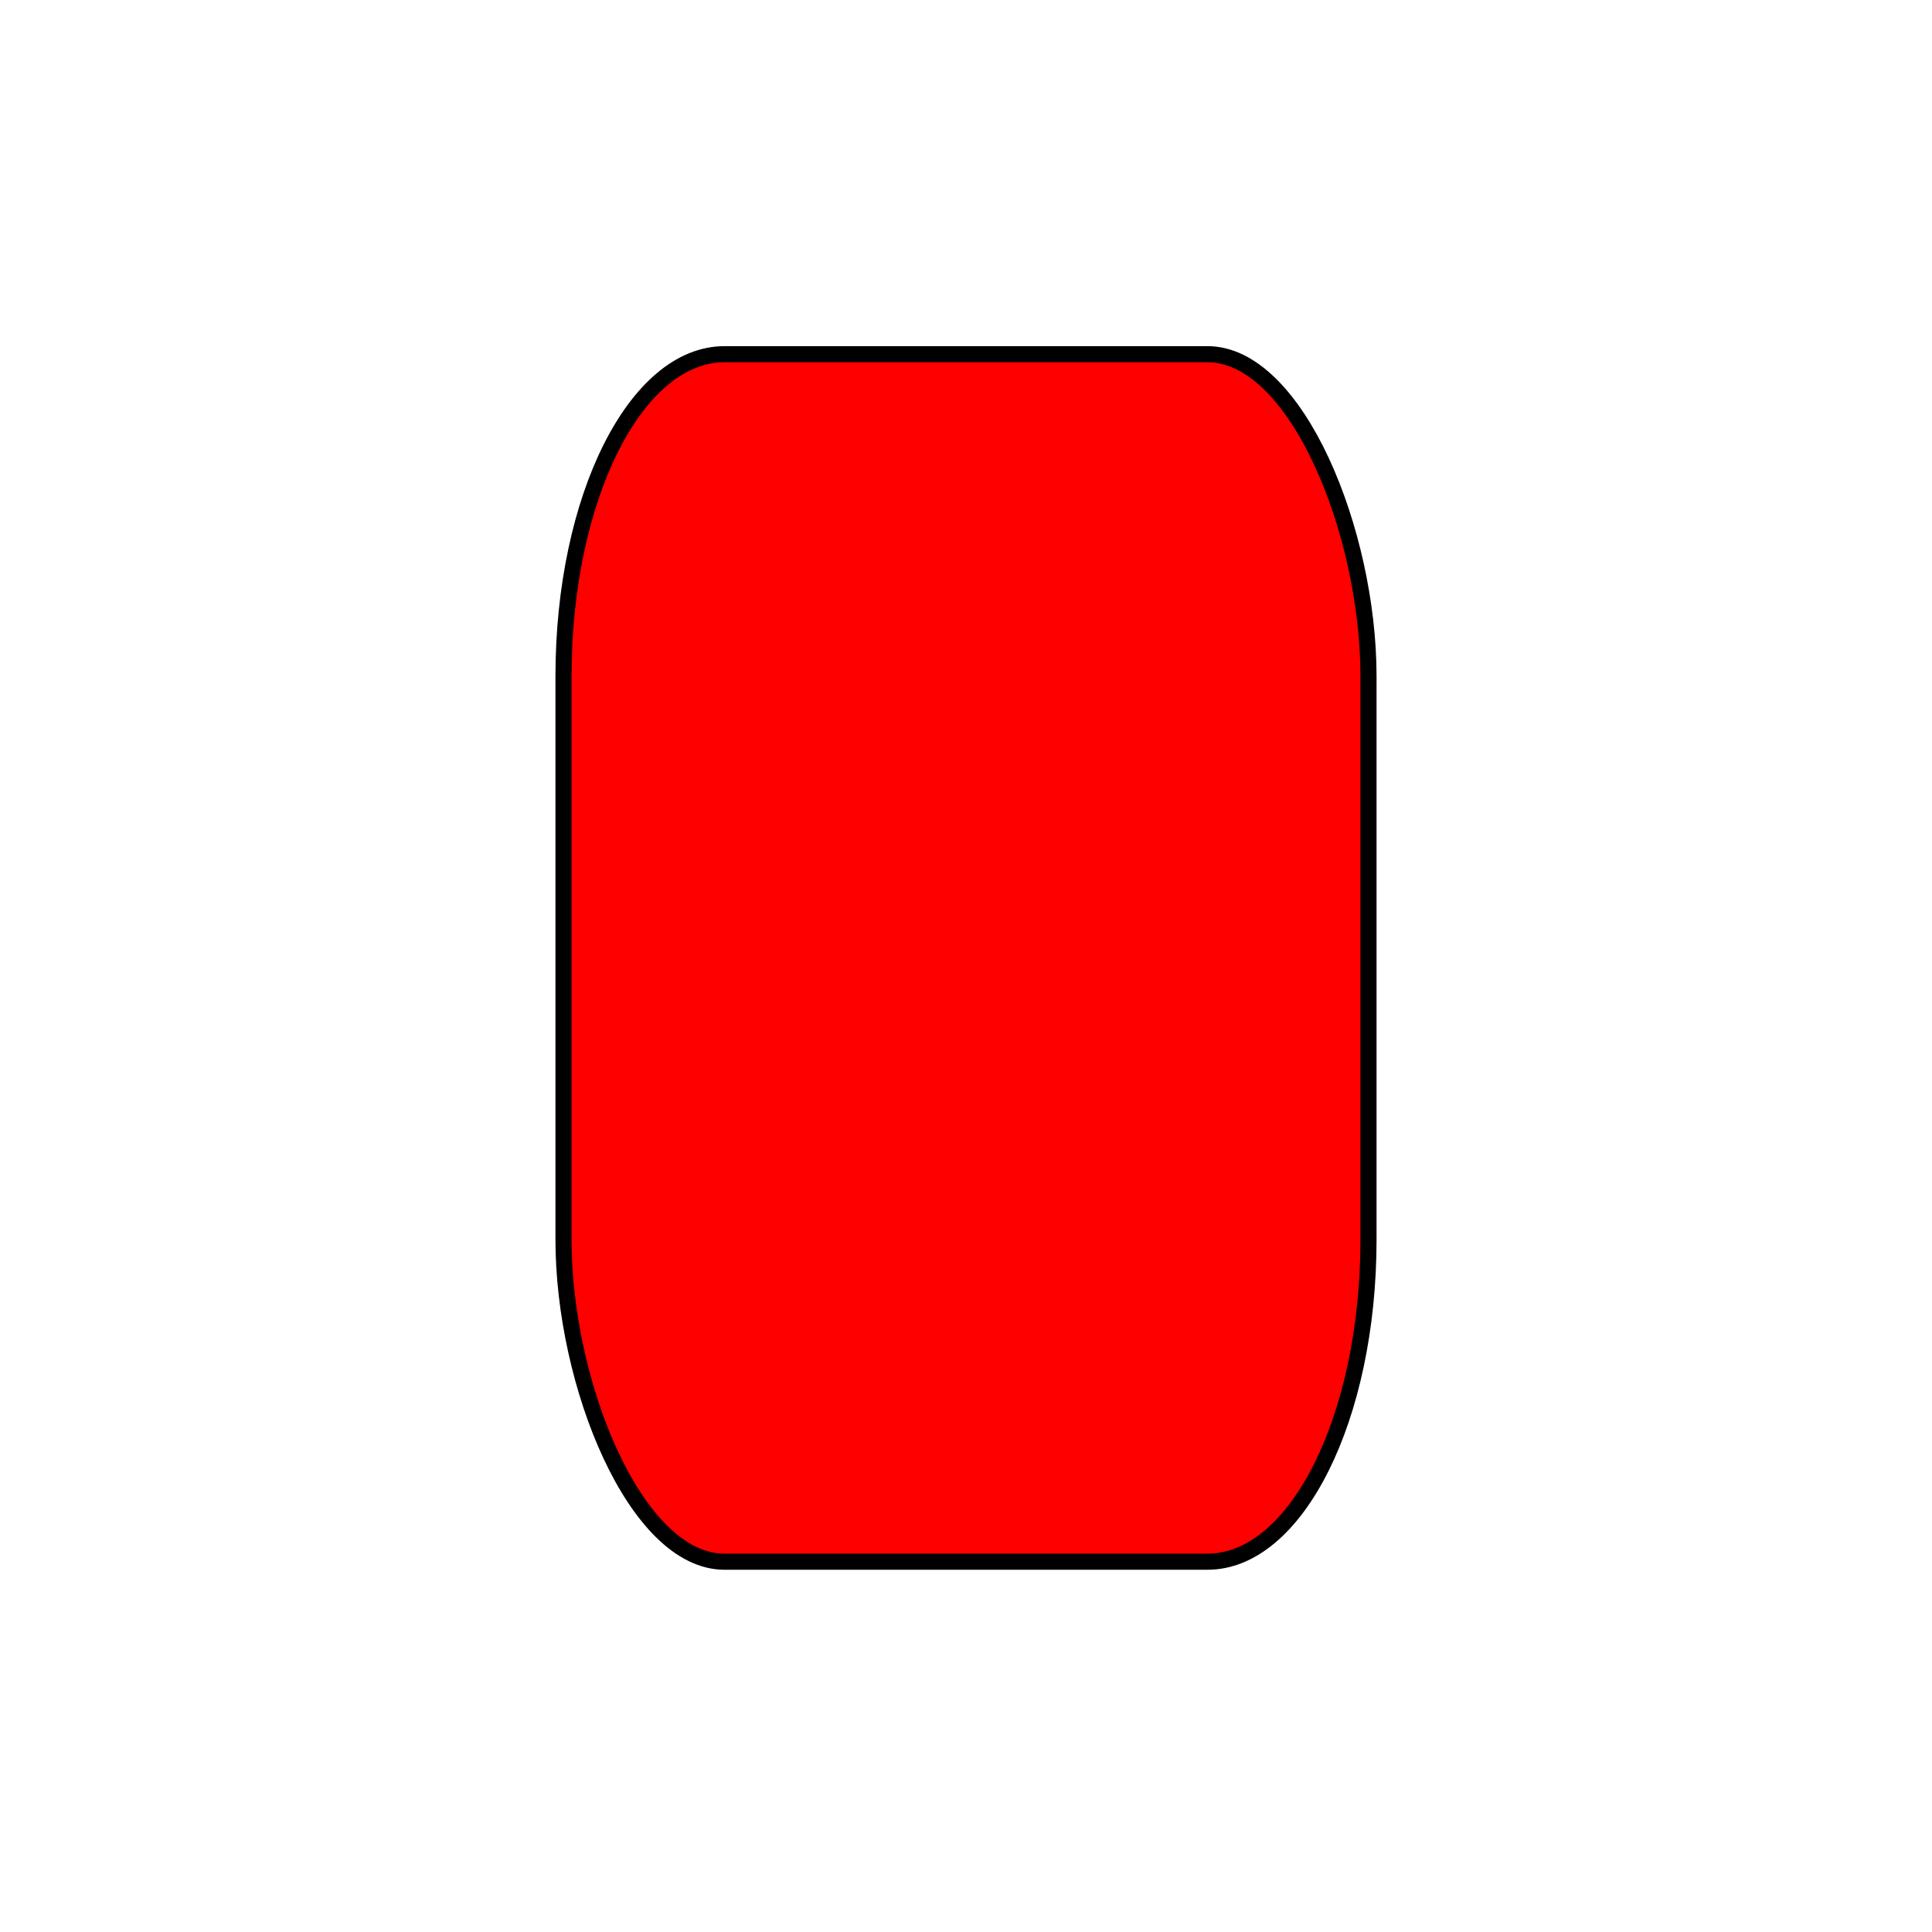 <?xml version="1.0" encoding="utf-8"?>
<!DOCTYPE svg PUBLIC "-//W3C//DTD SVG 20010904//EN"
"http://www.w3.org/TR/2001/REC-SVG-20010904/DTD/svg10.dtd">
<svg width="120px" height="120px" xml:lang="fr"
xmlns="http://www.w3.org/2000/svg"
xmlns:xlink="http://www.w3.org/1999/xlink">
	<title>Rectangle arrondi SVG</title>
	<desc>Un rectangle arrondi en SVG</desc>
	<rect x="35" y="22" rx="10" ry="20" width="50" height="75" fill="red" stroke="black" />
</svg>
